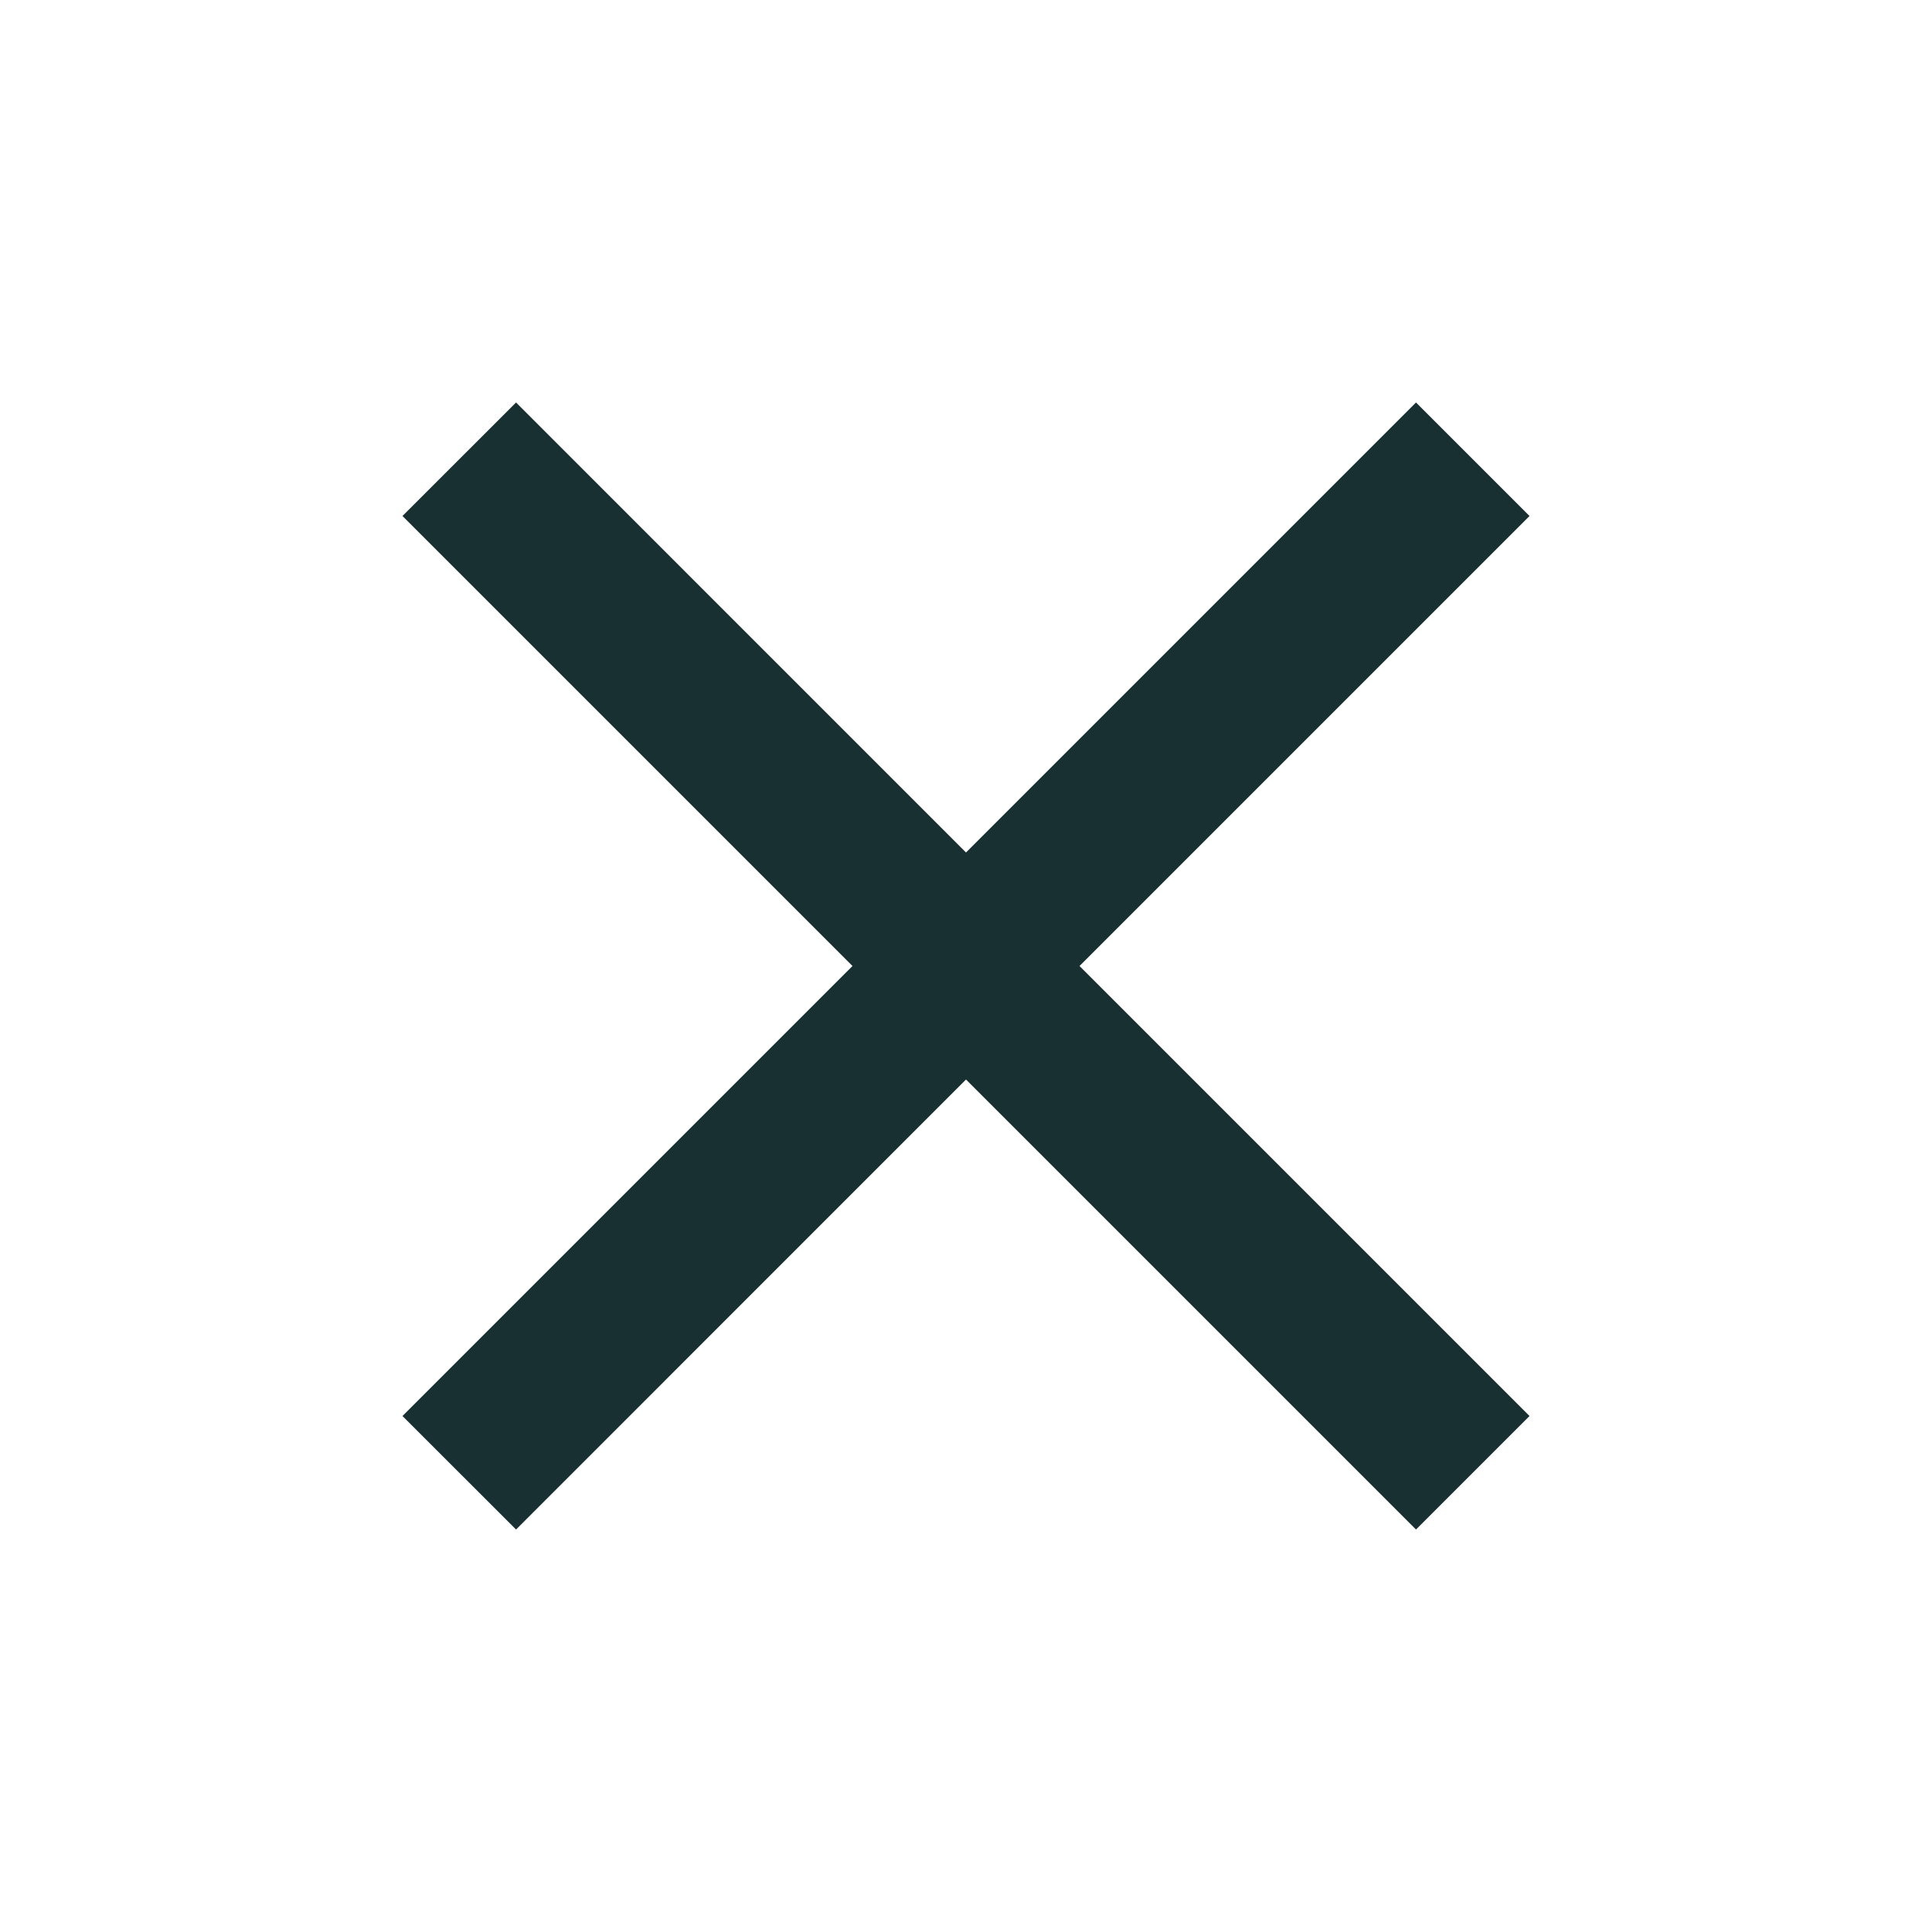 <svg width="28" height="28" viewBox="0 0 28 28" fill="none" xmlns="http://www.w3.org/2000/svg">
<path d="M22.167 7.478L20.522 5.833L14 12.355L7.479 5.833L5.833 7.478L12.355 14L5.833 20.522L7.479 22.167L14 15.645L20.522 22.167L22.167 20.522L15.645 14L22.167 7.478Z" fill="#183032"/>
</svg>
